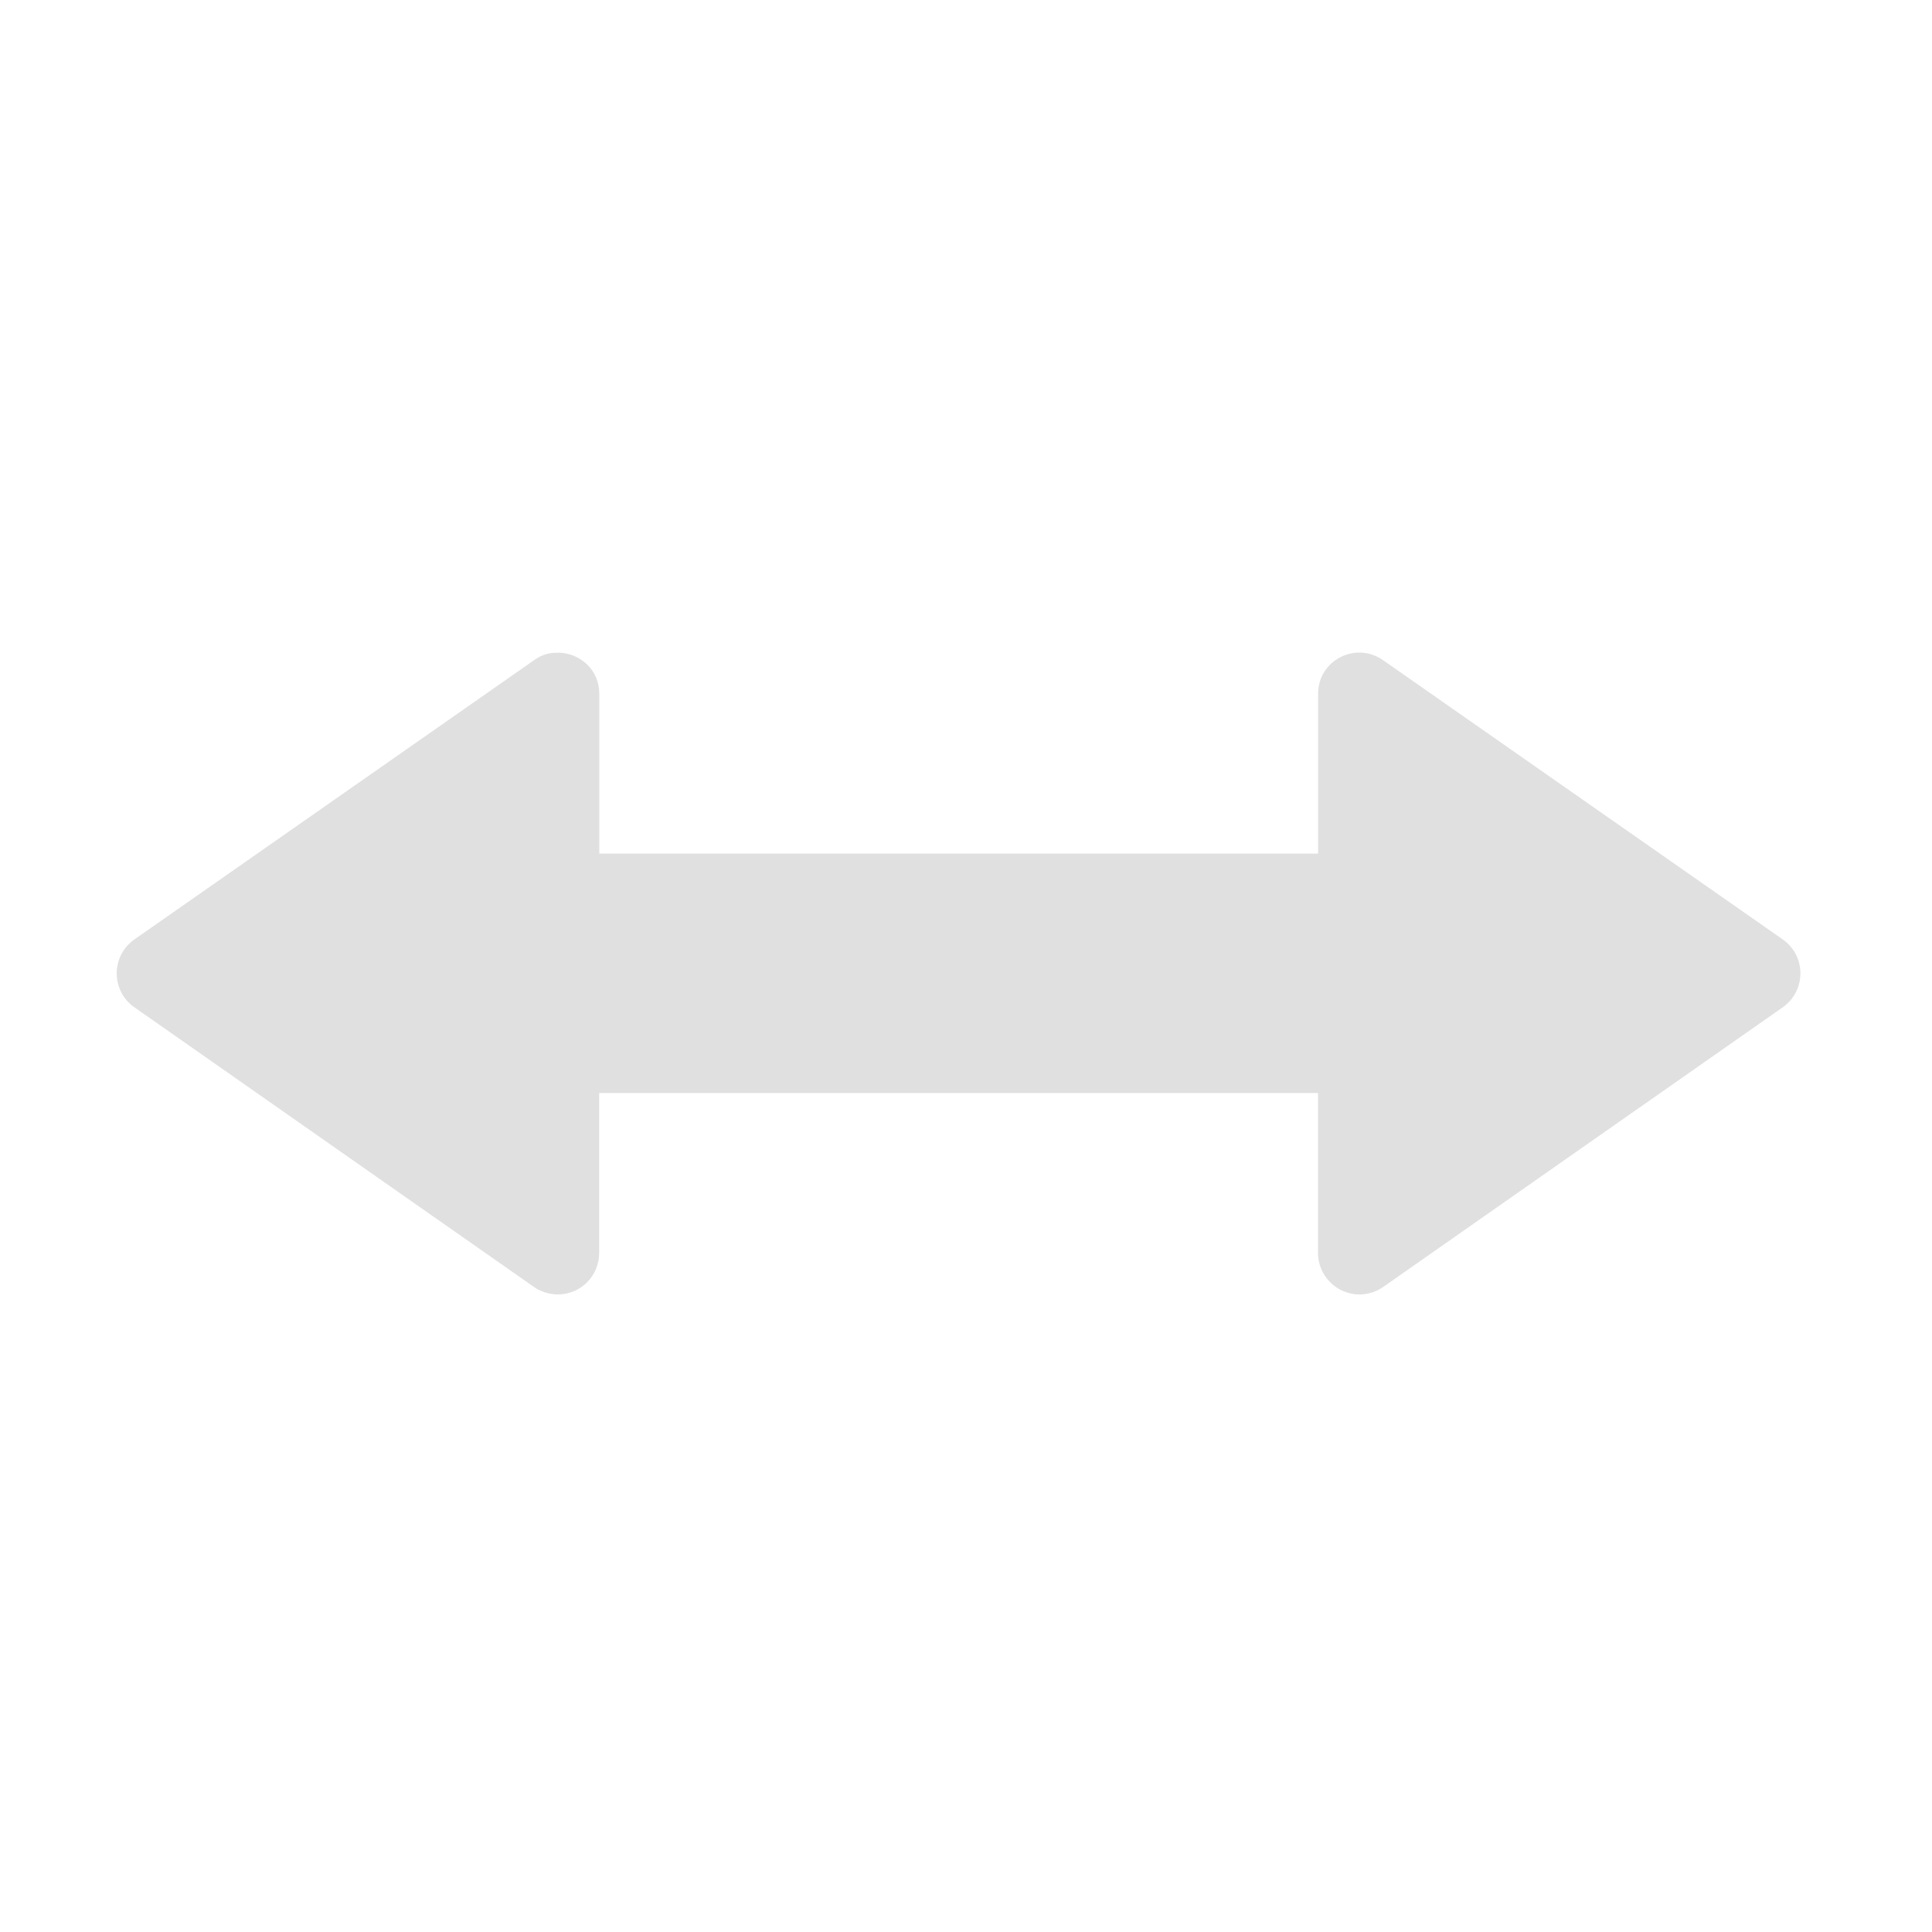 <svg height="16" viewBox="0 0 16 16" width="16" xmlns="http://www.w3.org/2000/svg"><path d="m4.625 5.406c-.07-.004-.141.016-.203.062l-3.309 2.312c-.195.137-.195.426 0 .562l3.309 2.316c.055.039.121.059.188.062h.016c.188-.004.336-.156.336-.344v-1.324h5.953v1.324c0 .188.152.34.336.344h.02c.066-.004.129-.023.184-.062l3.309-2.316c.195-.137.195-.426 0-.562l-3.309-2.312c-.227-.16-.539 0-.539.277v1.324h-5.953v-1.324c0-.199-.16-.336-.336-.34zm0 0" fill="#e0e0e0"/></svg>
